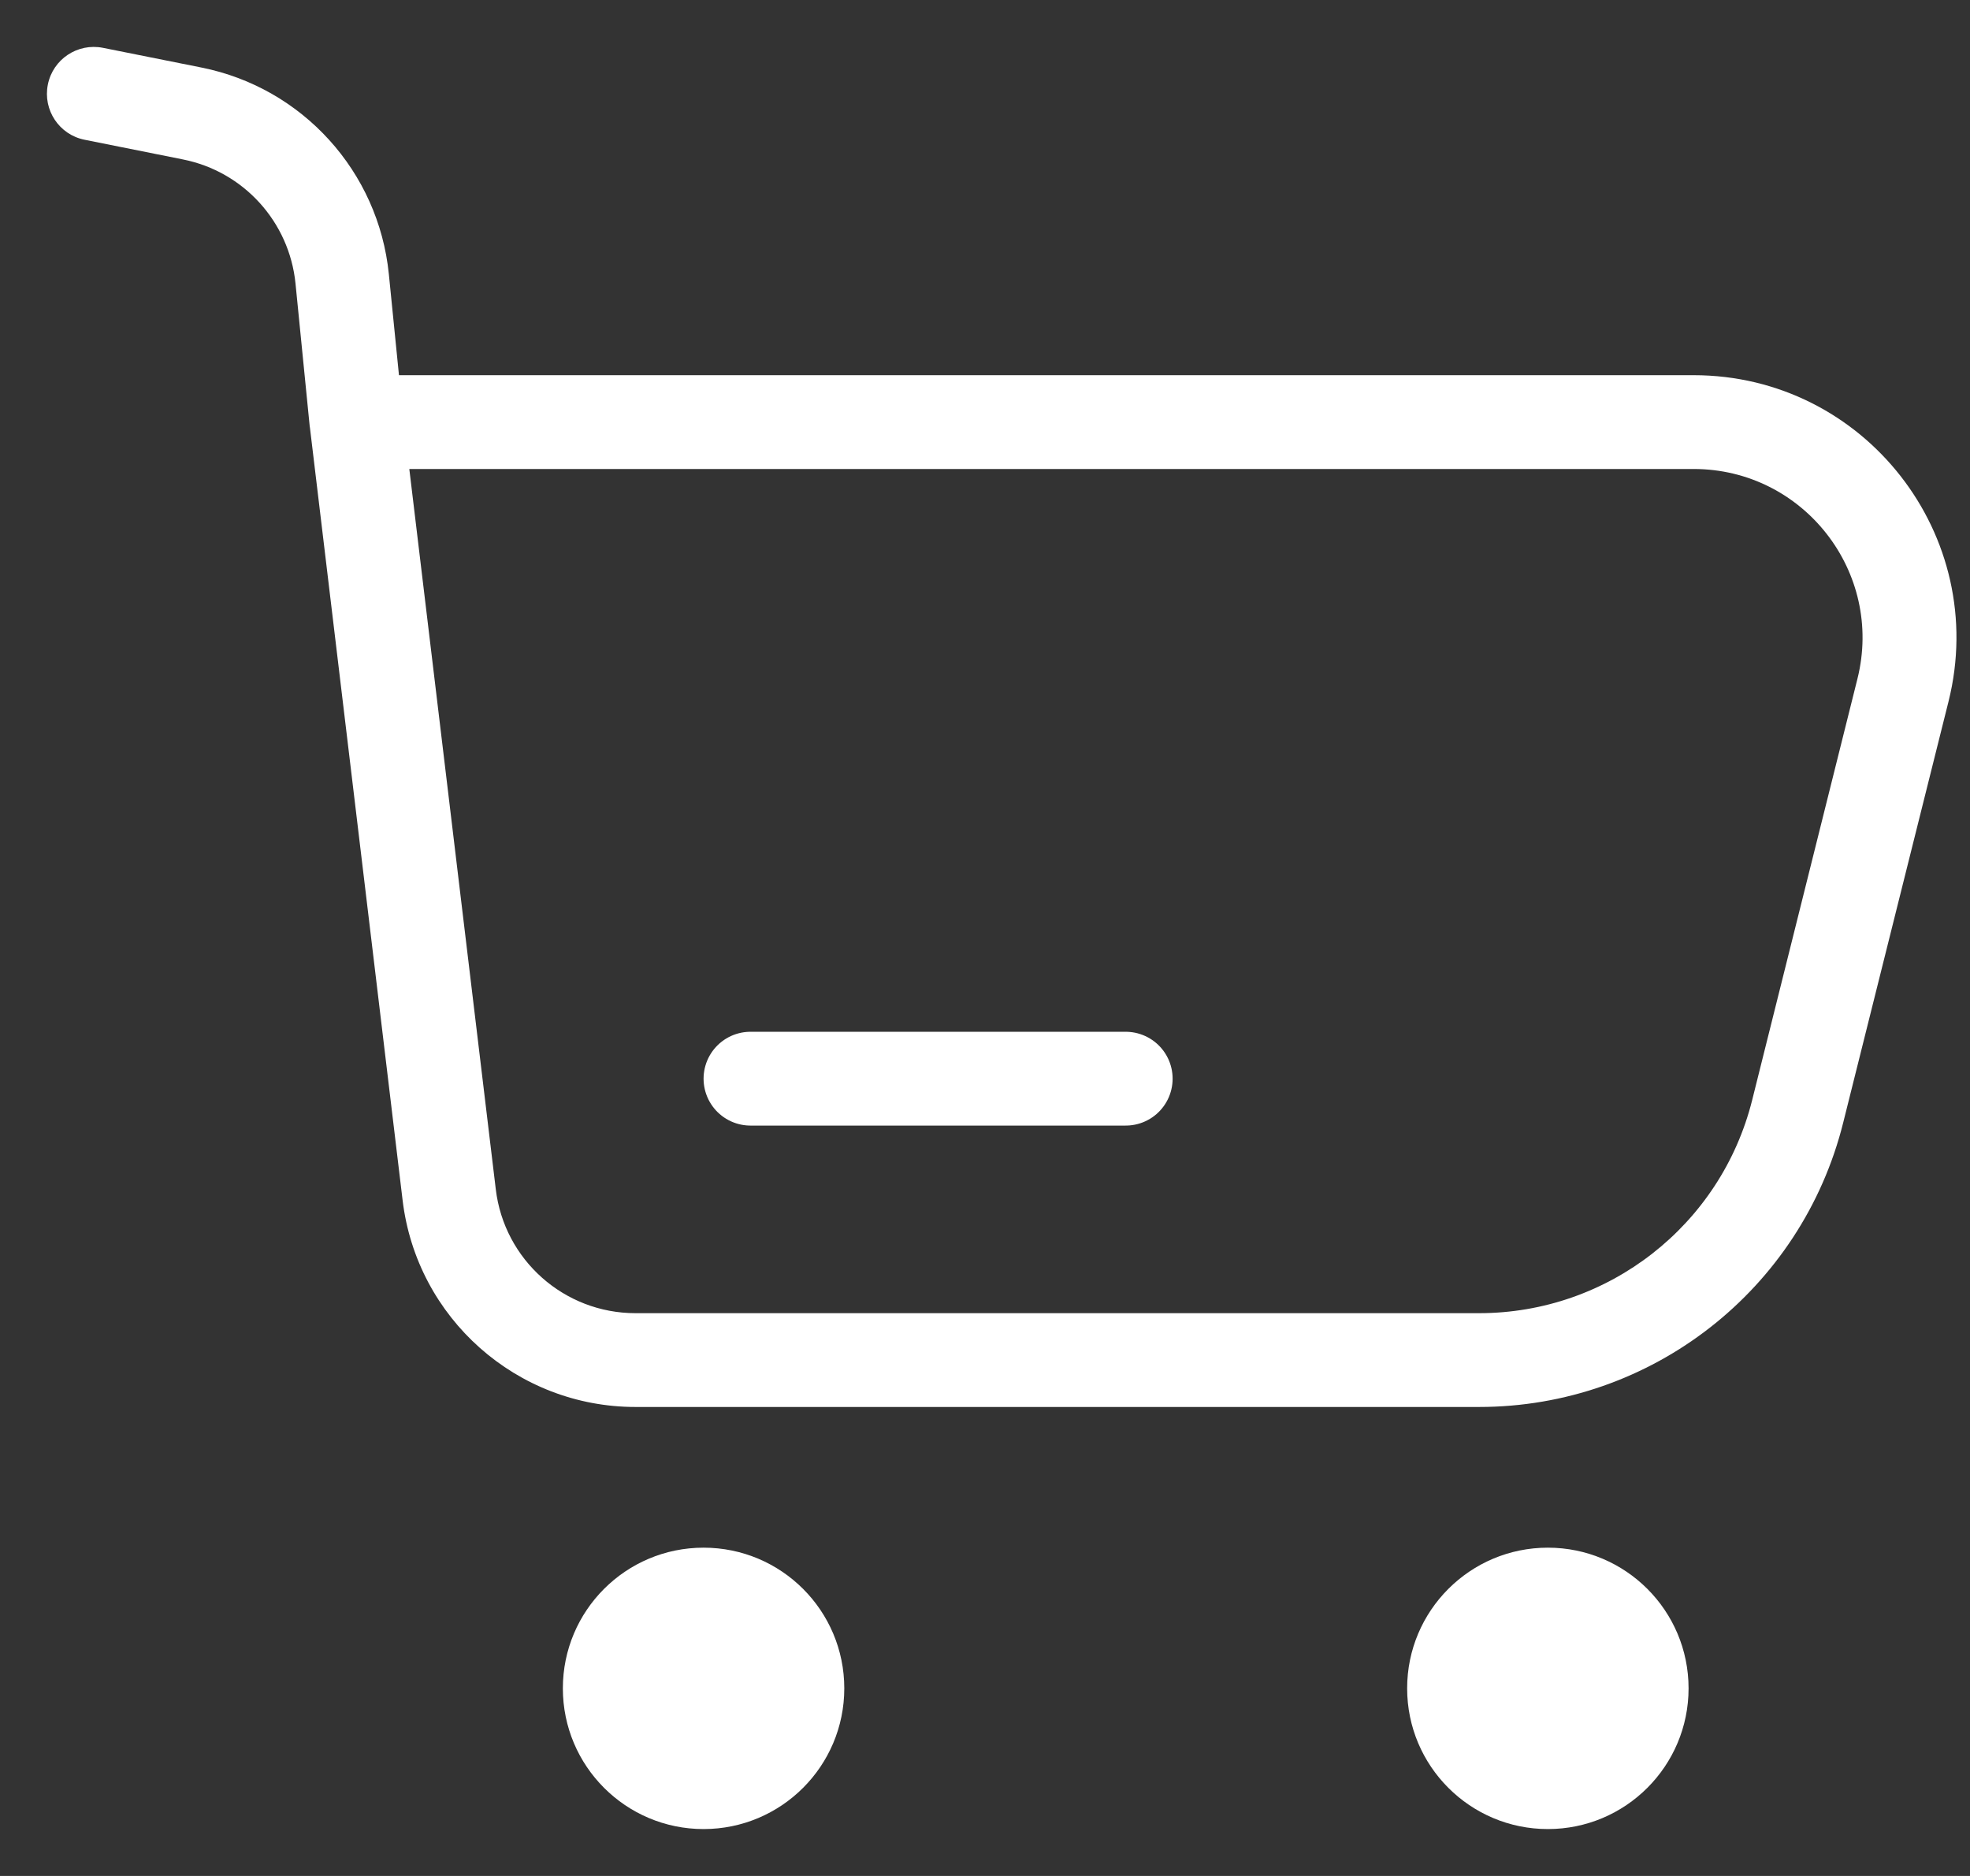 <svg width="21" height="20" viewBox="0 0 21 20" fill="none" xmlns="http://www.w3.org/2000/svg">
<rect x="0" y="0" width="21" height="20" fill="#333333" stroke="none"/>
<path d="M1.098 0.51C0.827 0.456 0.564 0.631 0.51 0.902C0.456 1.173 0.631 1.436 0.902 1.49L1.098 0.51ZM3.8 4.5L3.302 4.55L3.304 4.56L3.8 4.5ZM20.285 7.358L19.8 7.237L20.285 7.358ZM19.163 11.849L18.678 11.728L19.163 11.849ZM3.647 2.972L3.15 3.022L3.647 2.972ZM0.902 1.49L1.951 1.7L2.147 0.72L1.098 0.51L0.902 1.49ZM6.774 15H15.767V14H6.774V15ZM19.648 11.97L20.771 7.479L19.8 7.237L18.678 11.728L19.648 11.97ZM3.15 3.022L3.302 4.55L4.298 4.45L4.145 2.922L3.15 3.022ZM3.304 4.56L4.292 12.798L5.285 12.679L4.296 4.44L3.304 4.56ZM18.054 4H3.8V5H18.054V4ZM20.771 7.479C21.212 5.712 19.876 4 18.054 4V5C19.225 5 20.084 6.101 19.8 7.237L20.771 7.479ZM15.767 15C17.603 15 19.203 13.751 19.648 11.97L18.678 11.728C18.344 13.063 17.144 14 15.767 14V15ZM6.774 14C6.015 14 5.375 13.433 5.285 12.679L4.292 12.798C4.443 14.054 5.509 15 6.774 15V14ZM1.951 1.7C2.598 1.829 3.084 2.366 3.15 3.022L4.145 2.922C4.035 1.829 3.225 0.935 2.147 0.72L1.951 1.7Z" fill="white"/>
<path d="M12 11.5H8" stroke="white" stroke-linecap="round" stroke-linejoin="round"/>
<circle cx="7.5" cy="18" r="1.5" fill="white"/>
<circle cx="16.5" cy="18" r="1.5" fill="white"/>
</svg>
